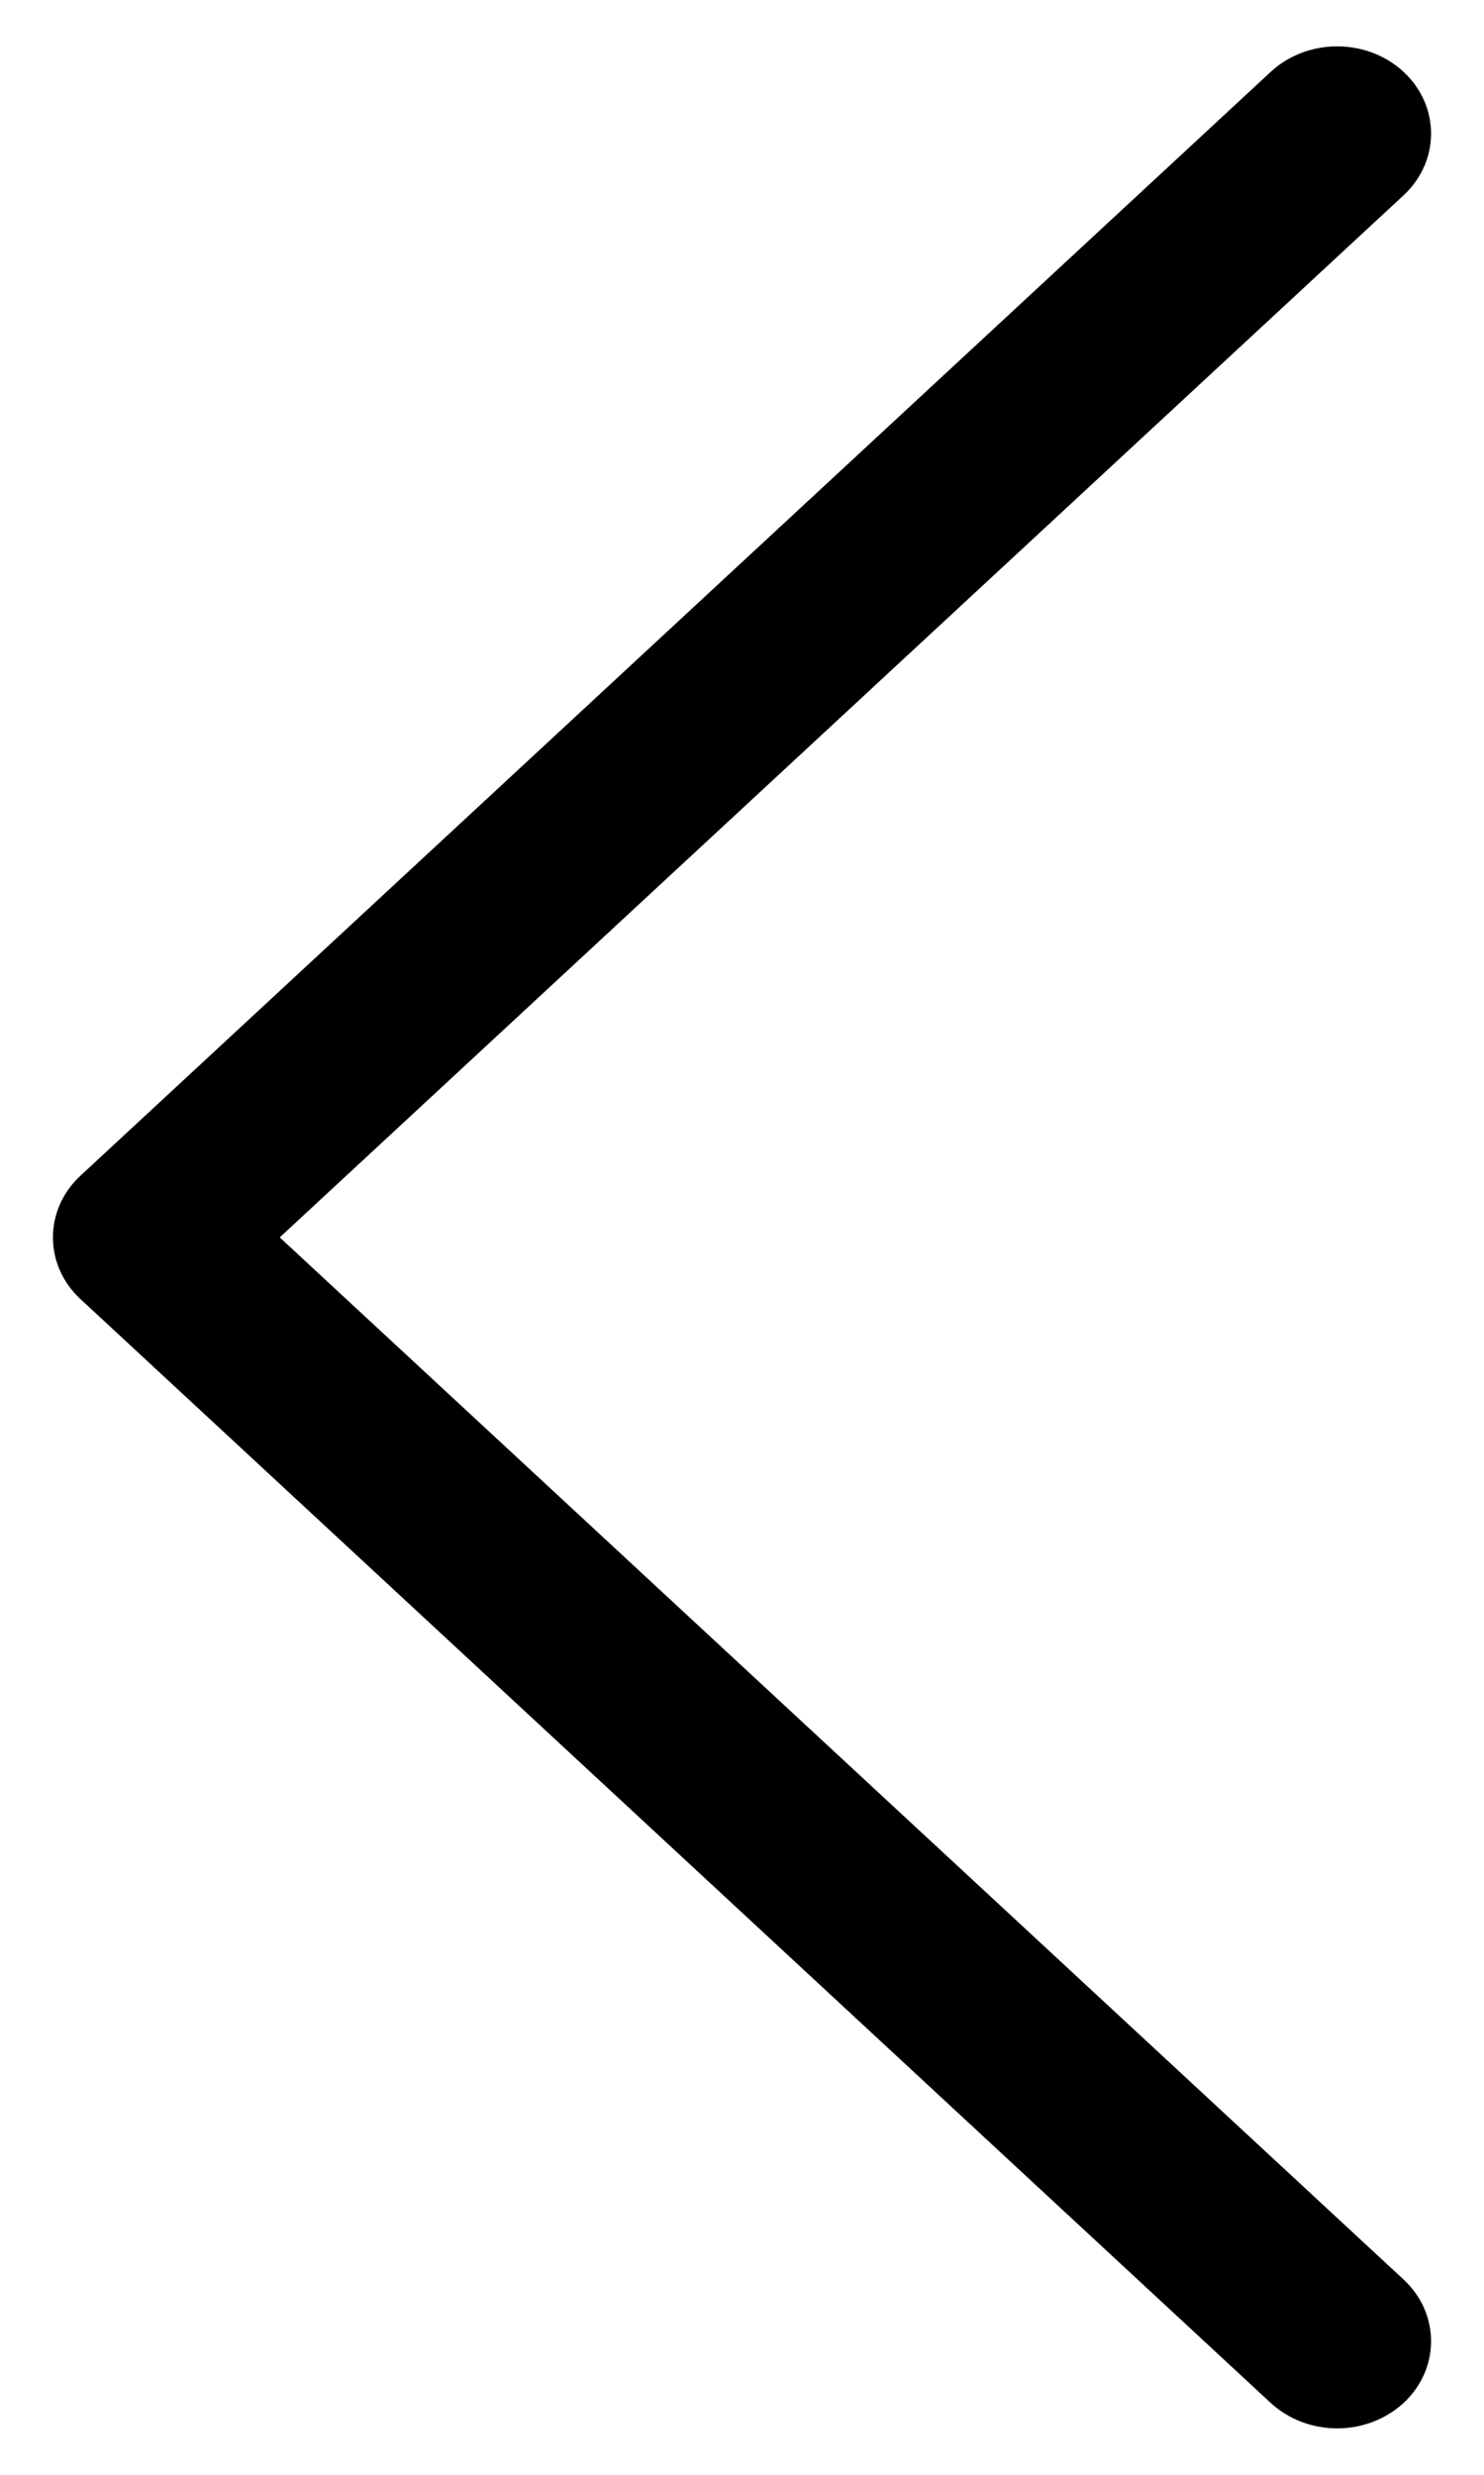 <?xml version="1.0" encoding="UTF-8"?>
<svg width="12px" height="20px" viewBox="0 0 12 20" version="1.1" xmlns="http://www.w3.org/2000/svg" xmlns:xlink="http://www.w3.org/1999/xlink">
    <!-- Generator: Sketch 52.2 (67145) - http://www.bohemiancoding.com/sketch -->
    <title>返 回</title>
    <desc>Created with Sketch.</desc>
    <g id="Page-1" stroke="none" stroke-width="1" fill="none" fill-rule="evenodd">
        <g id="购买历史" transform="translate(-15, -56)" fill="#000000">
            <g id="返-回" transform="translate(15, 56)">
                <path d="M10.813,19.625 C10.619,19.625 10.424,19.556 10.275,19.419 L0.65,10.498 C0.354,10.223 0.354,9.777 0.65,9.502 L10.275,0.581 C10.572,0.306 11.053,0.306 11.35,0.581 C11.646,0.856 11.646,1.303 11.35,1.578 L2.262,10 L11.35,18.422 C11.646,18.697 11.646,19.144 11.35,19.419 C11.201,19.556 11.006,19.625 10.813,19.625 Z" id="Path"></path>
            </g>
        </g>
    </g>
</svg>